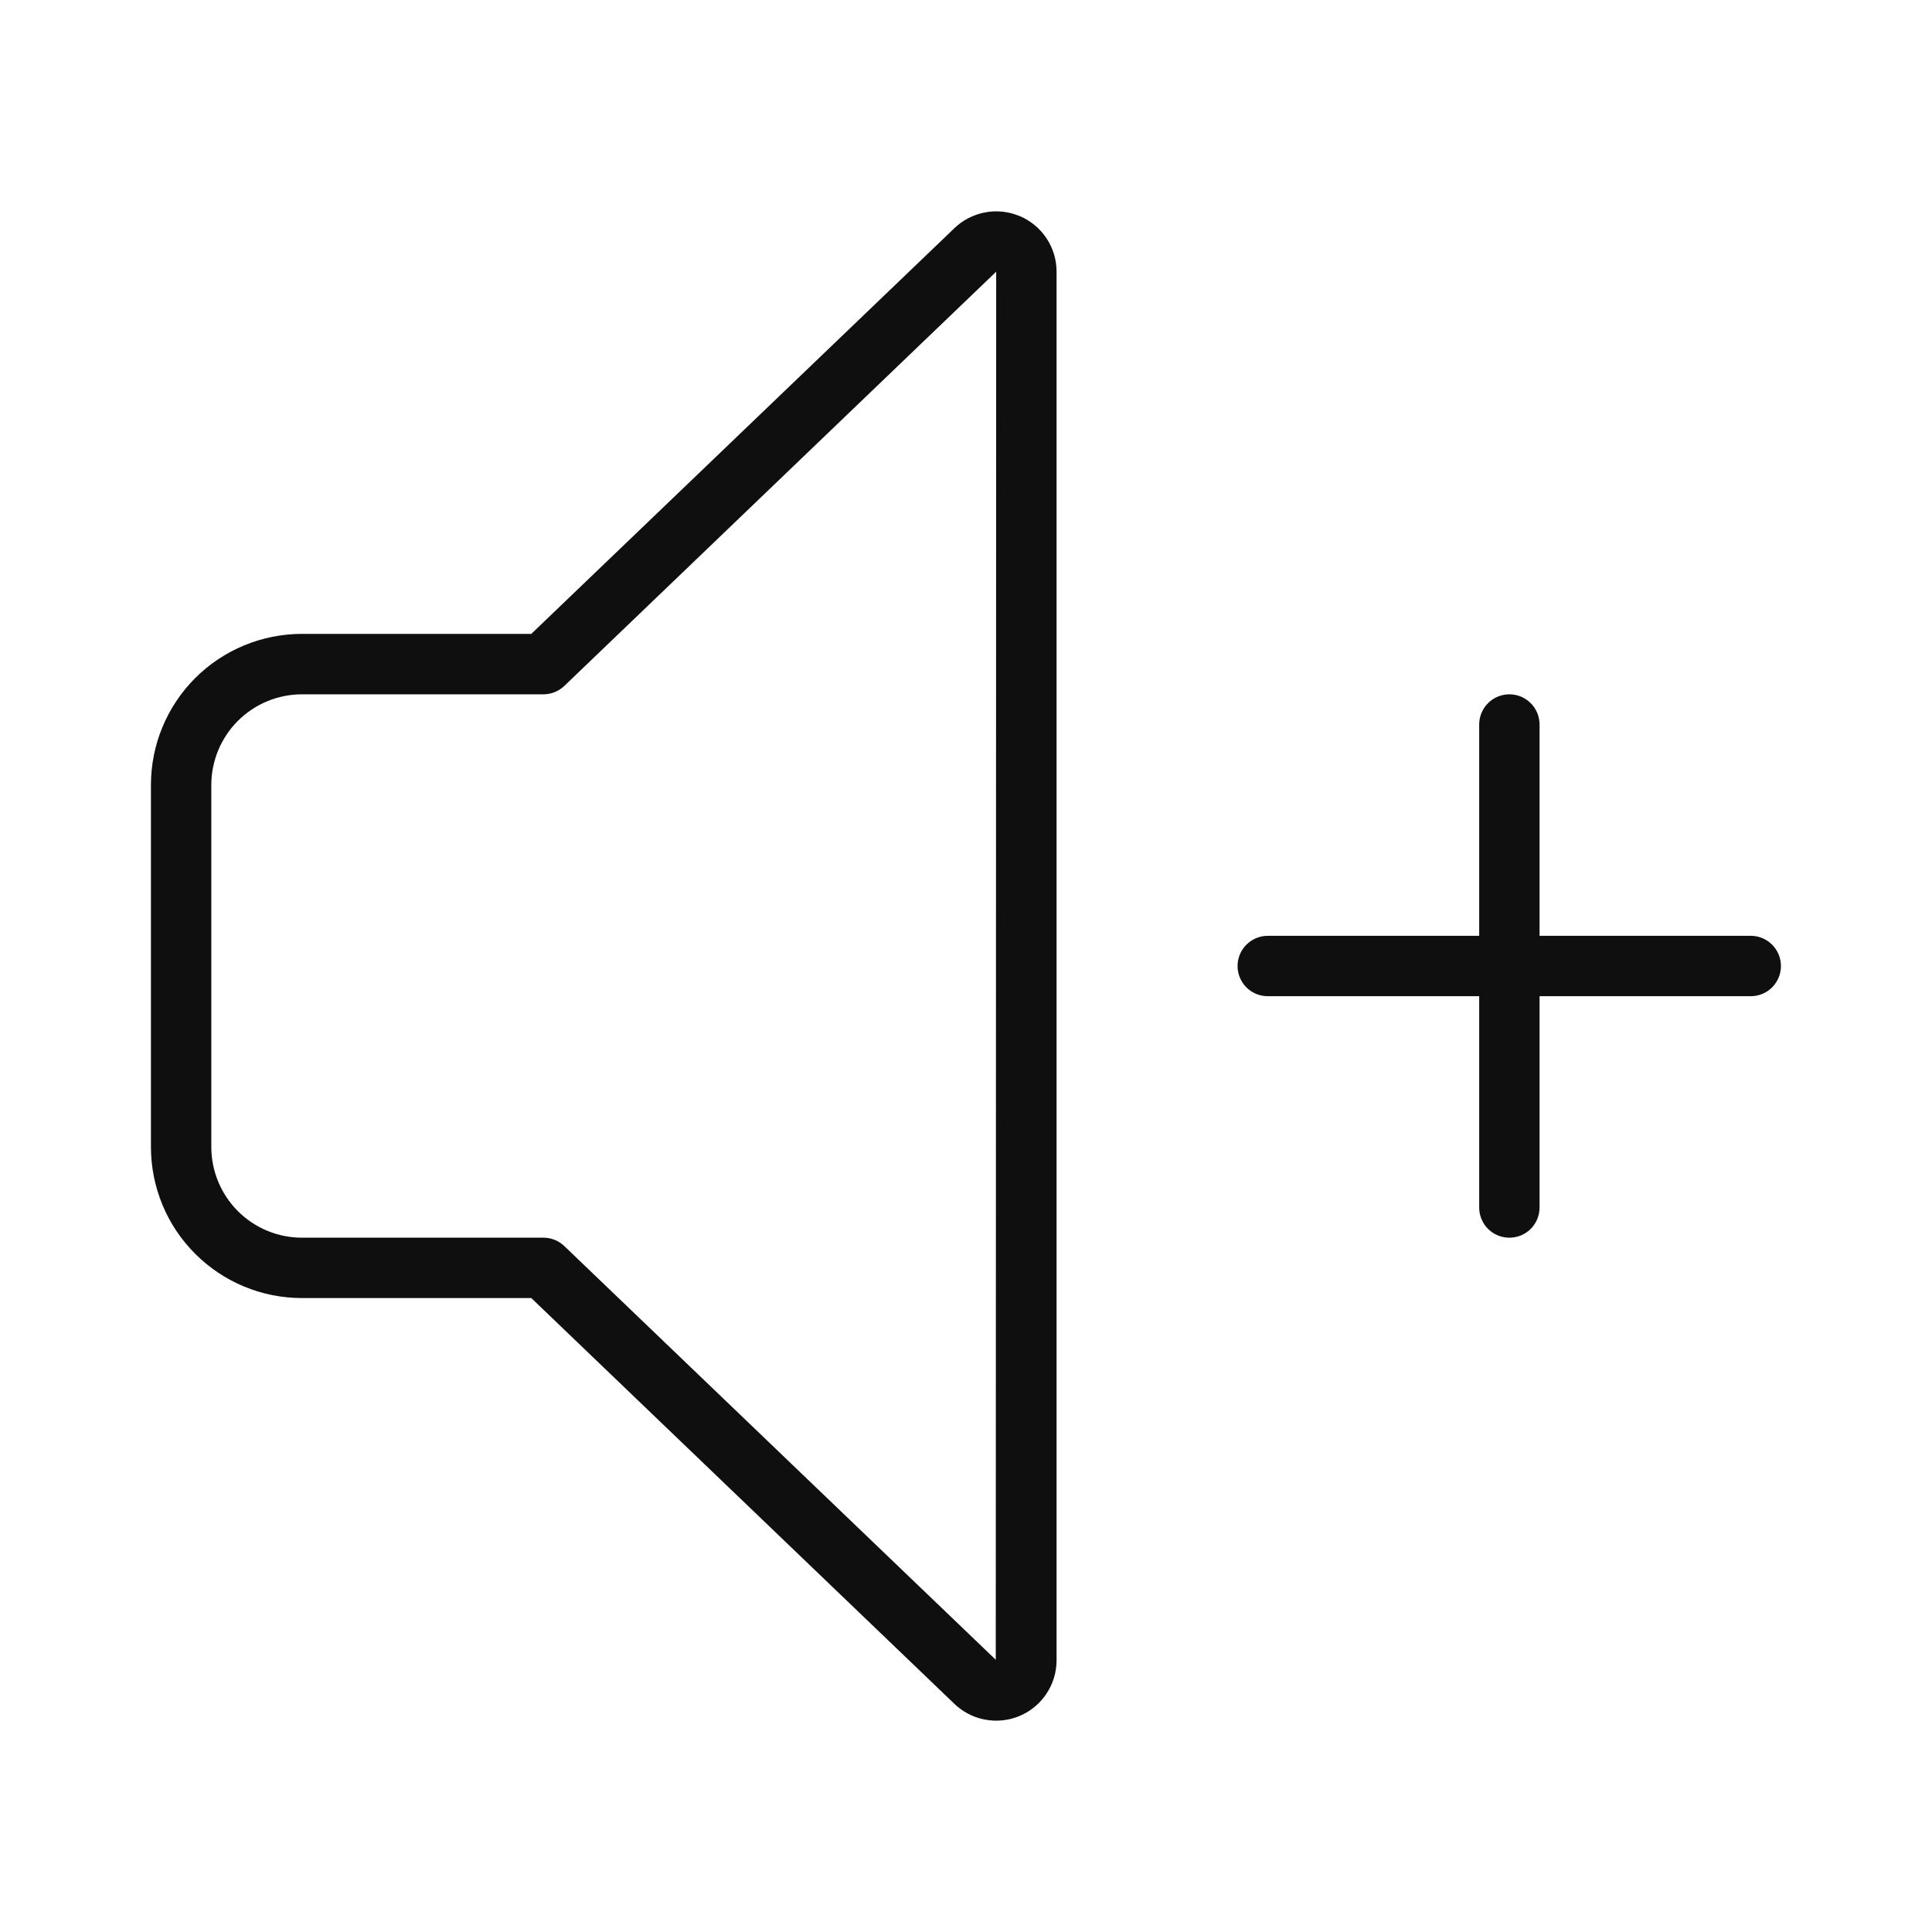 <svg width="32" height="32" viewBox="0 0 32 32" fill="none" xmlns="http://www.w3.org/2000/svg">
<path d="M28.998 15.5H25.5V12C25.5 11.868 25.447 11.74 25.354 11.647C25.26 11.553 25.133 11.5 25 11.5C24.867 11.5 24.74 11.553 24.646 11.647C24.553 11.74 24.5 11.868 24.5 12V15.5H20.998C20.865 15.5 20.738 15.553 20.644 15.647C20.551 15.74 20.498 15.868 20.498 16C20.498 16.133 20.551 16.26 20.644 16.354C20.738 16.448 20.865 16.5 20.998 16.5H24.5V20C24.5 20.133 24.553 20.26 24.646 20.354C24.74 20.448 24.867 20.5 25 20.5C25.133 20.5 25.26 20.448 25.354 20.354C25.447 20.26 25.5 20.133 25.5 20V16.5H28.998C29.131 16.5 29.258 16.448 29.352 16.354C29.445 16.26 29.498 16.133 29.498 16C29.498 15.868 29.445 15.74 29.352 15.647C29.258 15.553 29.131 15.5 28.998 15.5ZM16.883 3.577C16.702 3.502 16.503 3.481 16.311 3.519C16.118 3.556 15.941 3.649 15.801 3.786L8.8 10.499H5C4.337 10.5 3.701 10.763 3.232 11.232C2.764 11.701 2.5 12.337 2.5 13V19C2.501 19.663 2.764 20.299 3.233 20.767C3.702 21.236 4.337 21.5 5 21.5H8.8L15.792 28.206C15.932 28.346 16.11 28.442 16.304 28.48C16.498 28.519 16.699 28.5 16.882 28.424C17.065 28.349 17.221 28.22 17.331 28.056C17.441 27.891 17.5 27.698 17.5 27.5V4.5C17.5 4.302 17.442 4.109 17.332 3.944C17.222 3.78 17.066 3.652 16.883 3.576V3.577ZM16.493 27.491L9.346 20.638C9.253 20.549 9.129 20.5 9 20.5H5C4.602 20.5 4.221 20.341 3.94 20.06C3.659 19.779 3.501 19.398 3.5 19V13C3.501 12.602 3.659 12.221 3.94 11.94C4.221 11.659 4.602 11.501 5 11.5H9C9.129 11.5 9.253 11.451 9.346 11.362L16.5 4.5L16.493 27.49V27.491Z" fill="#0F0F0F"/>
</svg>
